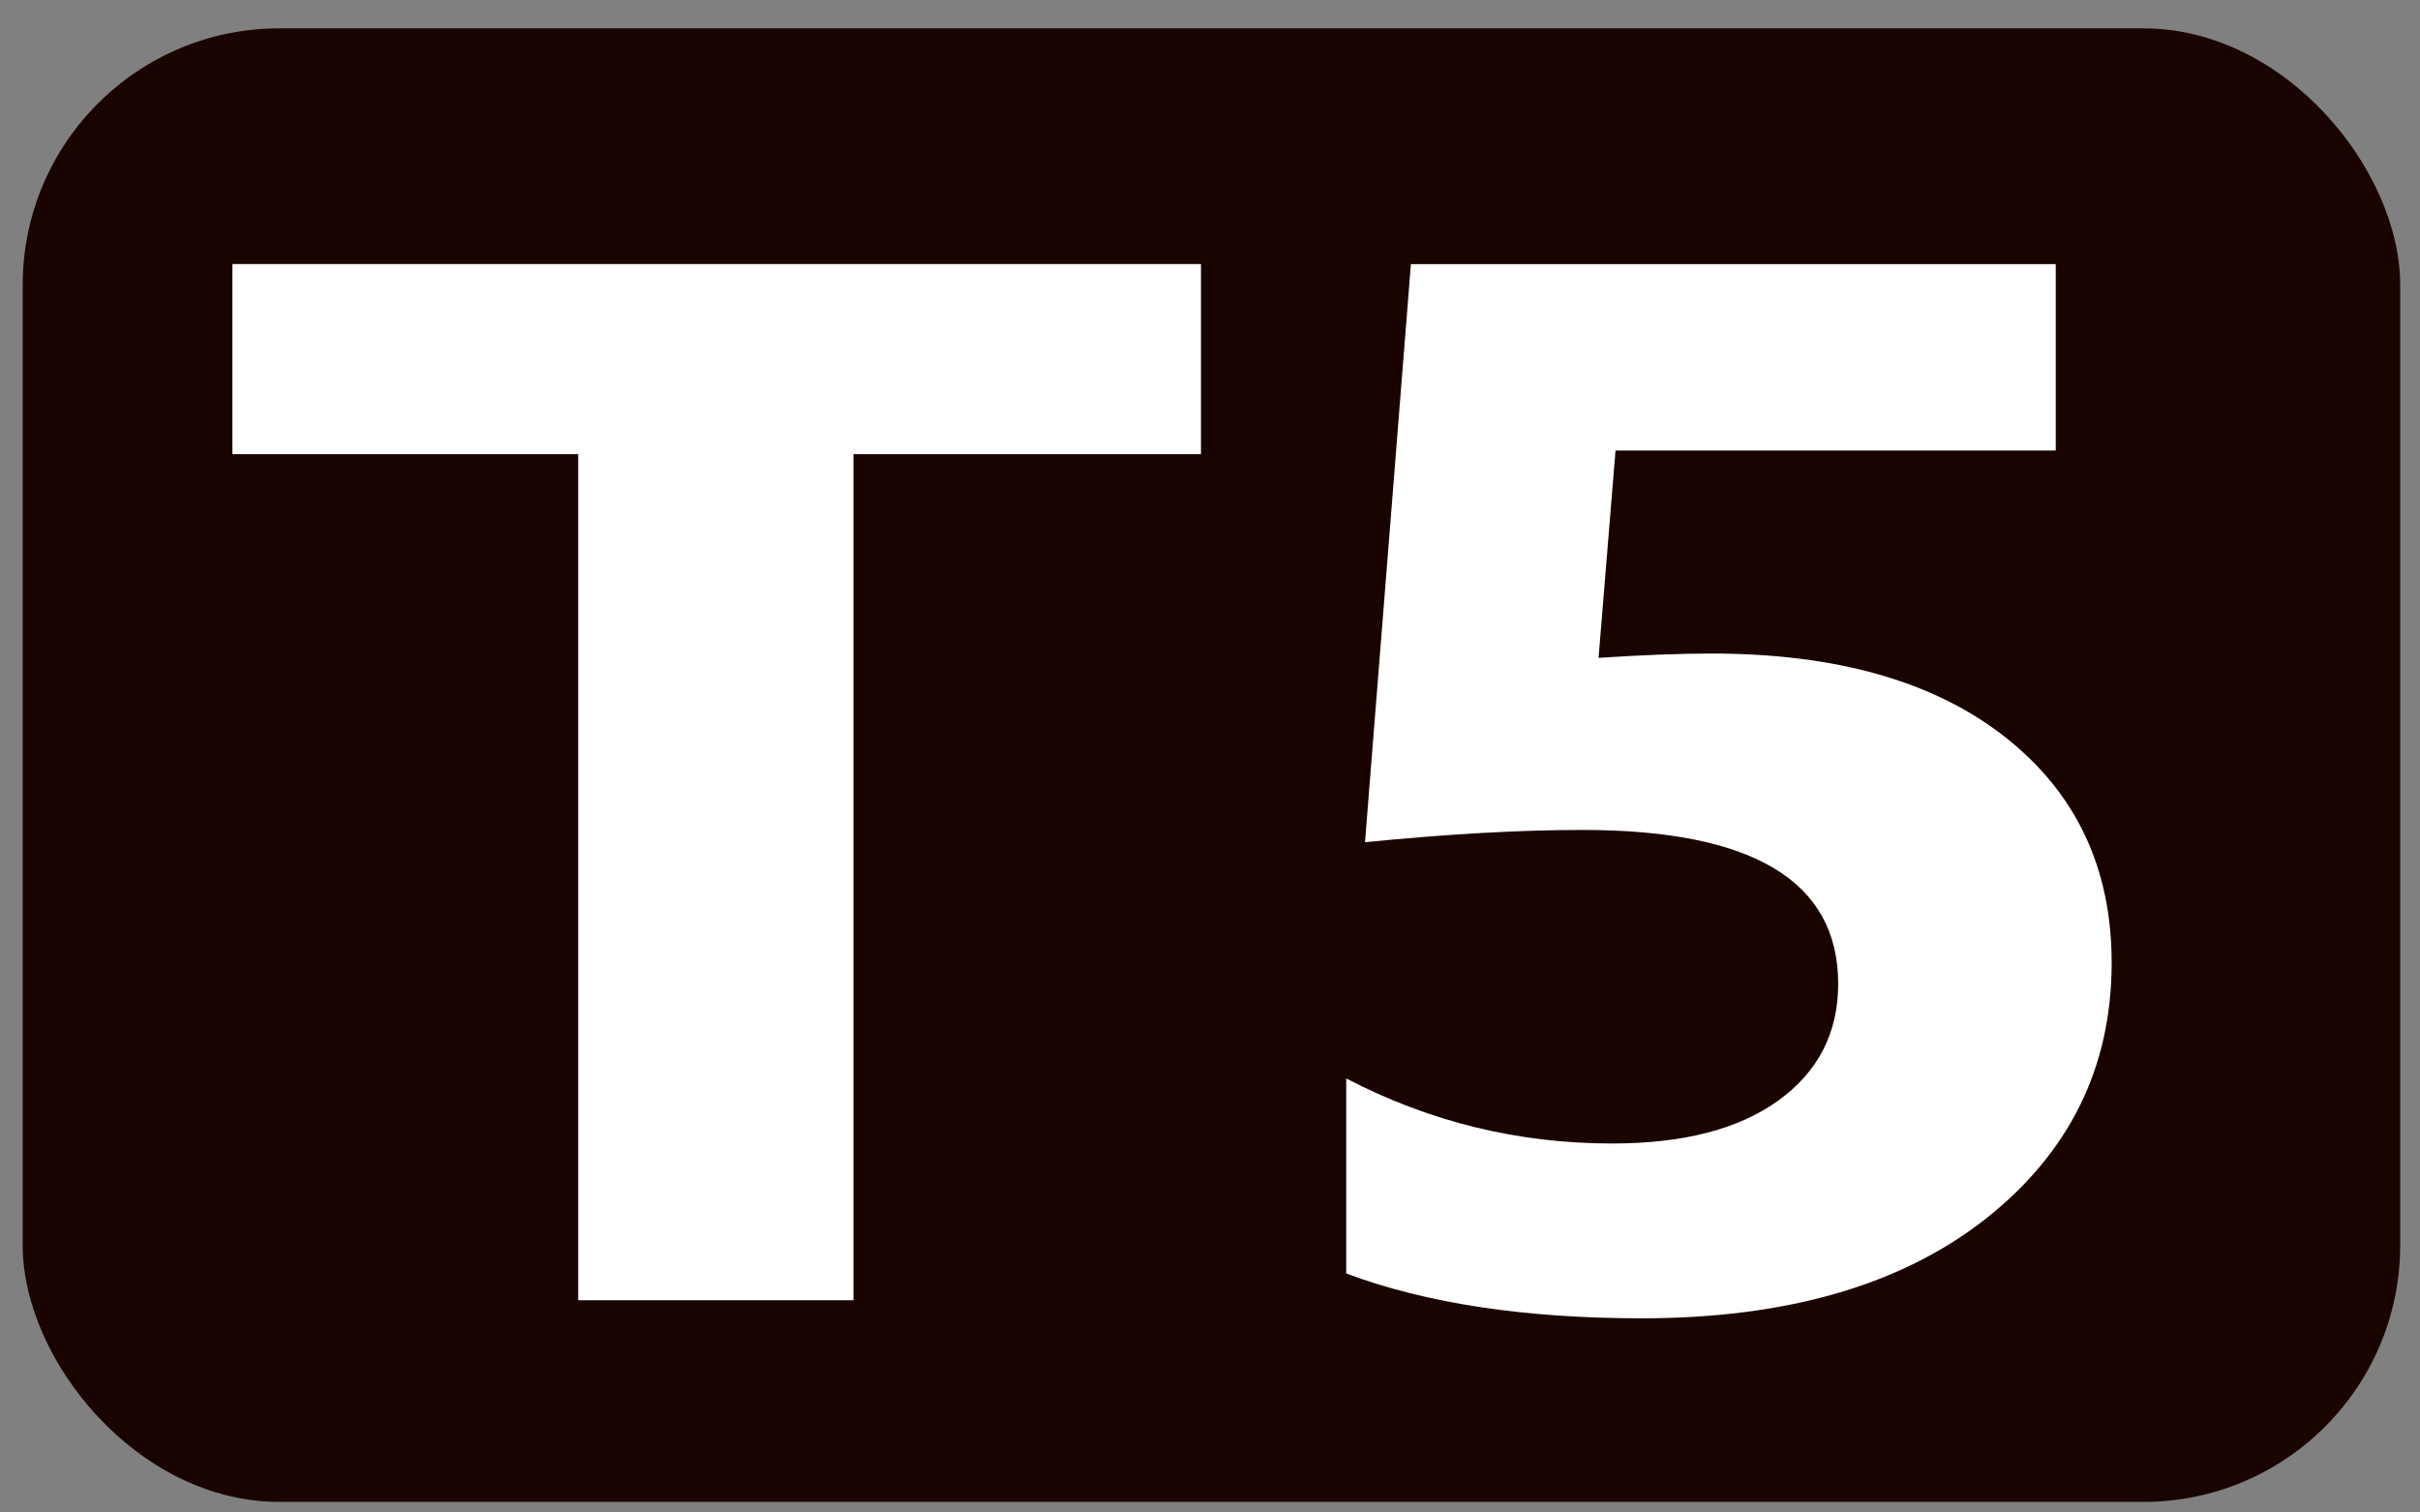 <?xml version="1.0" encoding="UTF-8" standalone="no"?>
<!-- Created with Inkscape (http://www.inkscape.org/) -->

<svg
   width="32"
   height="20"
   viewBox="0 0 32 20"
   version="1.1"
   id="SVGRoot"
   xmlns="http://www.w3.org/2000/svg"
   xmlns:svg="http://www.w3.org/2000/svg">
  <rect x="0" y="0" width="32" height="20" fill="#808080" stroke="none"/>
  <defs
     id="defs10511" />
  <g
     id="layer1">
    <rect
       style="fill:#190400;fill-opacity:1;stroke:none;stroke-width:3;paint-order:fill markers stroke"
       id="rect11424"
       width="31.438"
       height="19.485"
       x="0.3"
       y="0.375"
       ry="3.394" />
    <g
       aria-label="T5"
       transform="scale(1.084,0.922)"
       id="text11895"
       style="font-weight:bold;font-size:21.224px;font-family:Arial;-inkscape-font-specification:'Arial Bold';fill:#ffffff;stroke-width:3;paint-order:fill markers stroke">
      <path
         d="M 14.65,6.513 H 10.411 V 18.648 H 7.053 V 6.513 H 2.835 V 3.787 H 14.65 Z"
         style="font-family:'Segoe UI';-inkscape-font-specification:'Segoe UI Bold'"
         id="path6135" />
      <path
         d="m 16.422,18.265 v -2.798 q 1.523,0.933 3.244,0.933 1.295,0 2.021,-0.611 0.736,-0.622 0.736,-1.679 0,-2.207 -3.119,-2.207 -1.15,0 -2.653,0.176 l 0.56,-8.291 h 7.866 V 6.461 H 19.707 L 19.5,9.435 q 0.798,-0.062 1.378,-0.062 2.29,0 3.586,1.202 1.295,1.202 1.295,3.233 0,2.249 -1.544,3.679 -1.544,1.42 -4.187,1.42 -2.145,0 -3.606,-0.643 z"
         style="font-family:'Segoe UI';-inkscape-font-specification:'Segoe UI Bold'"
         id="path6137" />
    </g>
  </g>
</svg>
